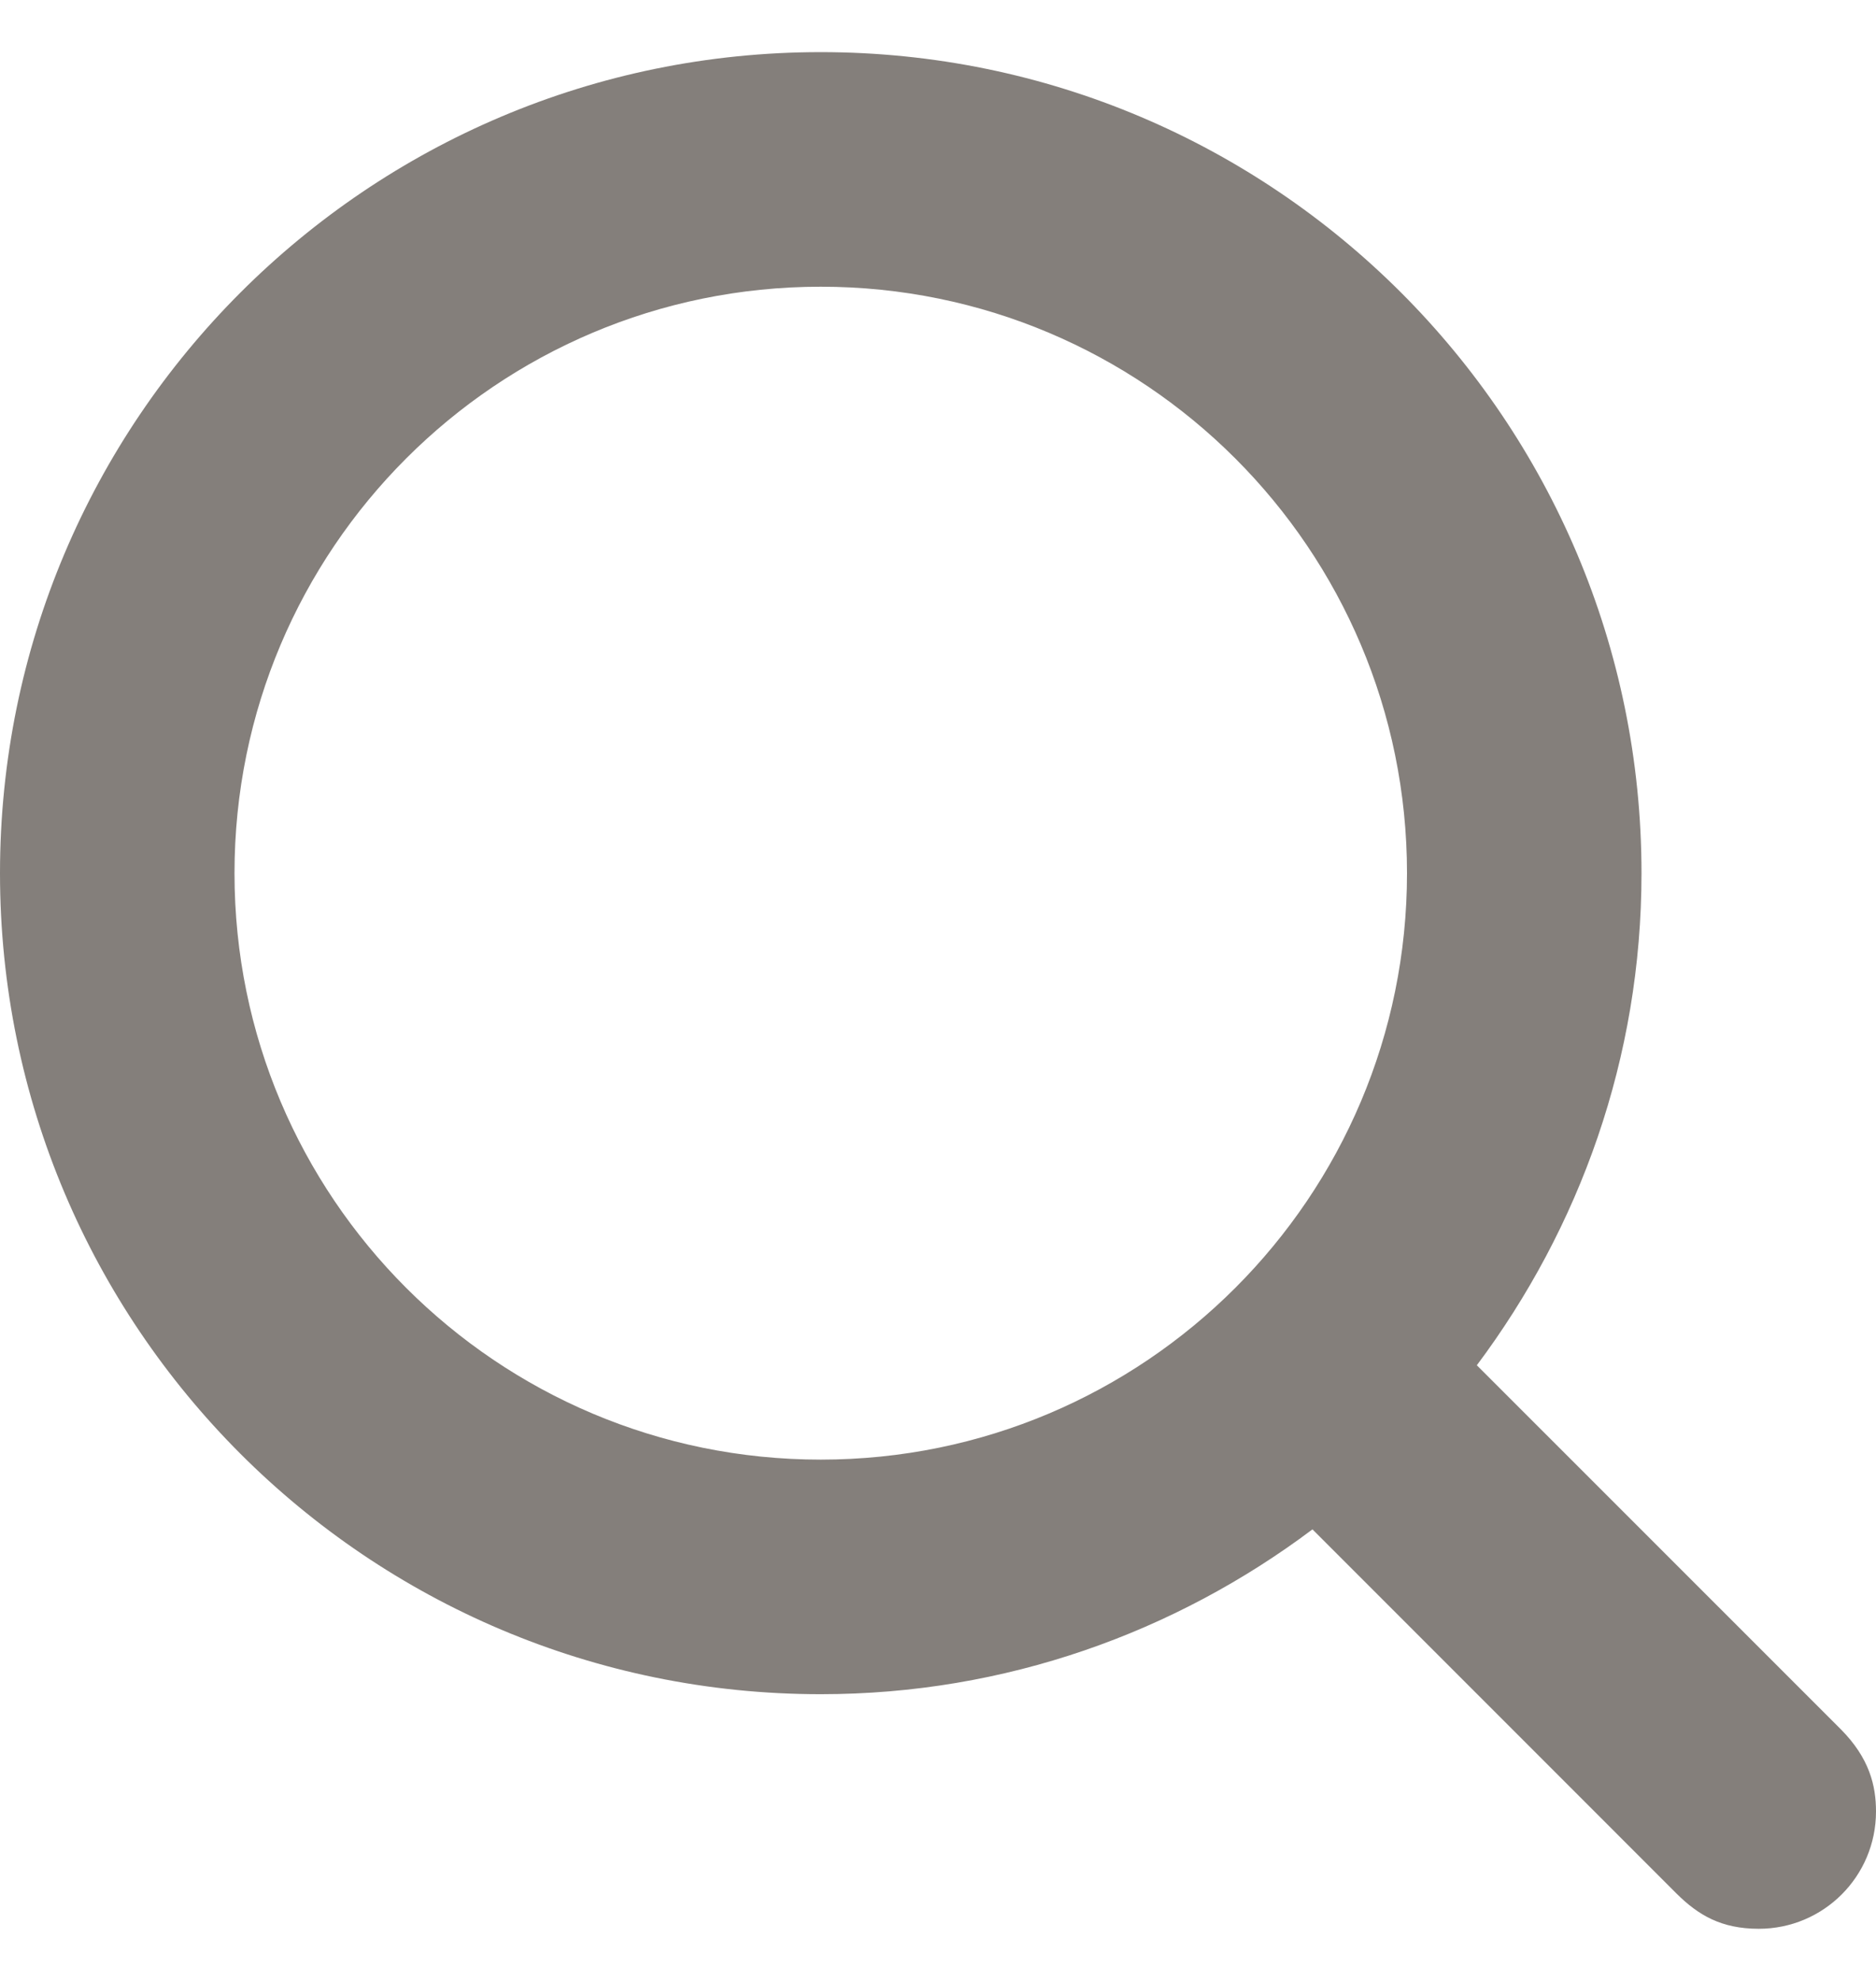 <svg 
 xmlns="http://www.w3.org/2000/svg"
 xmlns:xlink="http://www.w3.org/1999/xlink"
 width="18px" height="19px">
<path fill-rule="evenodd"  fill="rgb(132, 127, 123)"
 d="M17.663,16.587 L14.170,13.095 C15.157,11.776 15.750,10.148 15.750,8.375 C15.750,4.026 12.224,0.500 7.875,0.500 C3.526,0.500 0.000,4.026 0.000,8.375 C0.000,12.725 3.526,16.250 7.875,16.250 C9.648,16.250 11.276,15.657 12.593,14.669 L16.087,18.163 C16.295,18.369 16.515,18.500 16.875,18.500 C17.497,18.500 18.000,17.997 18.000,17.375 C18.000,17.129 17.938,16.864 17.663,16.587 ZM2.250,8.375 C2.250,5.268 4.767,2.750 7.875,2.750 C10.982,2.750 13.500,5.268 13.500,8.375 C13.500,11.482 10.982,14.000 7.875,14.000 C4.767,14.000 2.250,11.482 2.250,8.375 Z"/>
</svg>